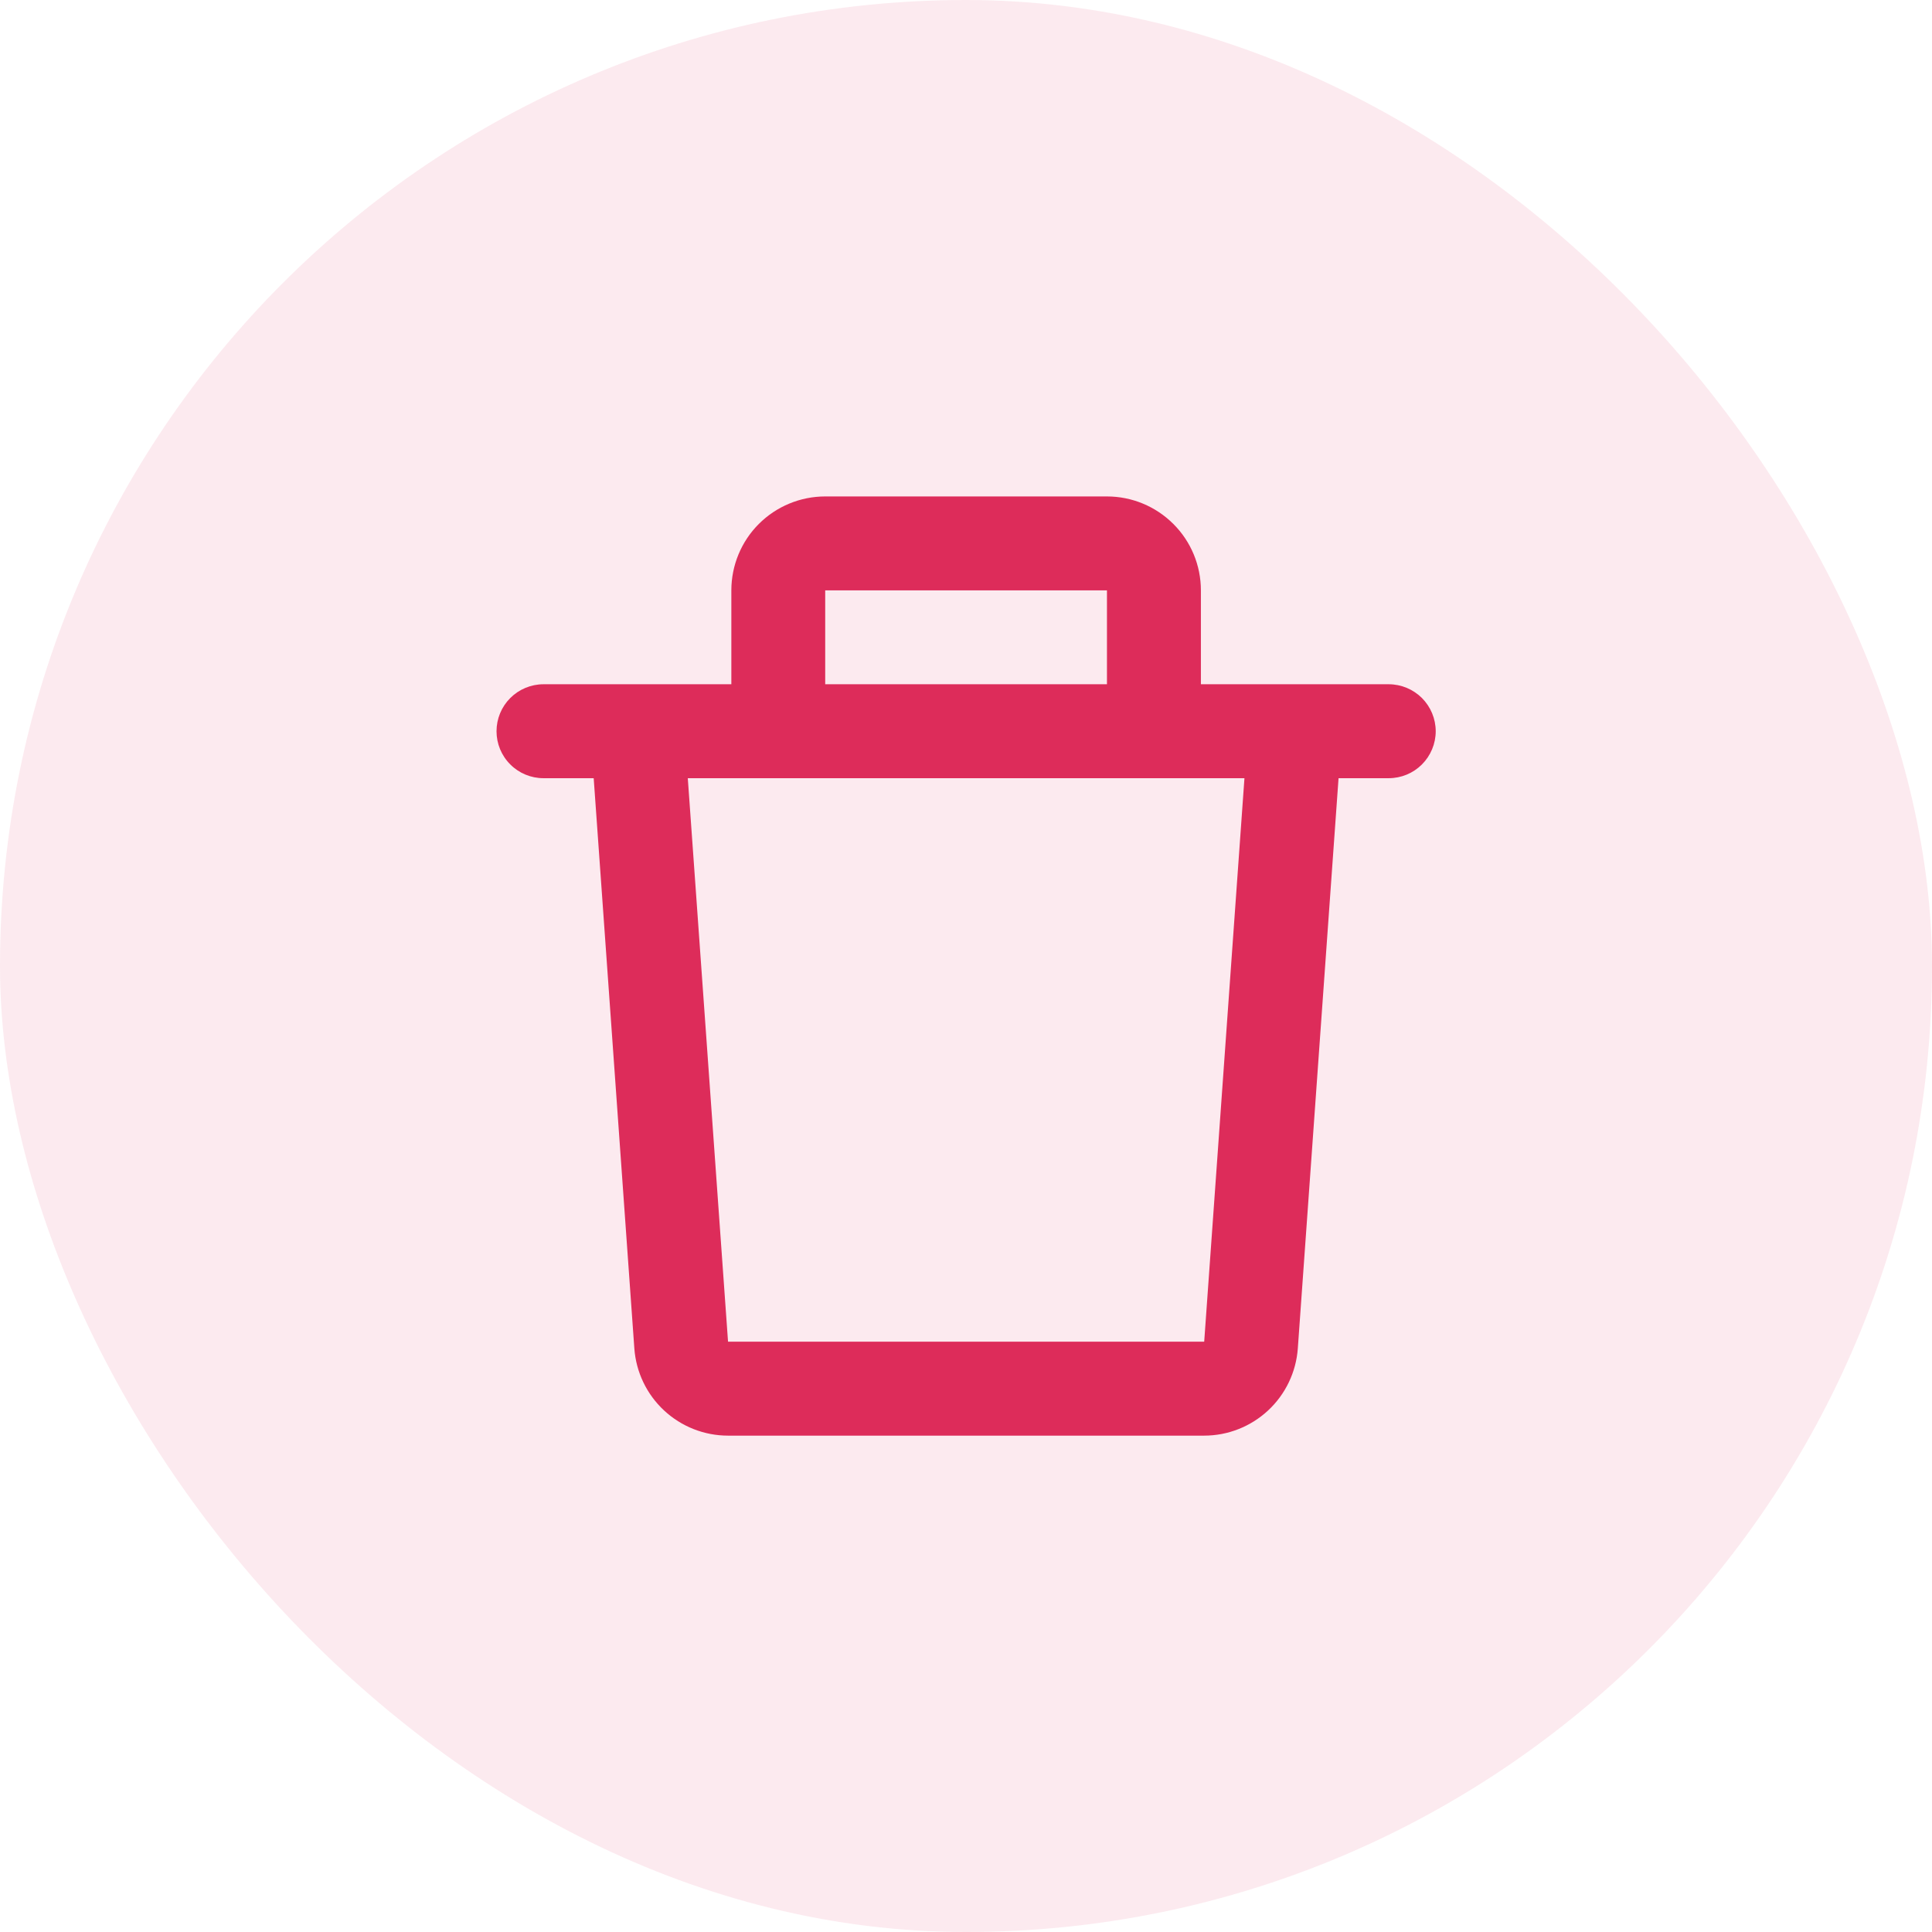 <svg width="24" height="24" viewBox="0 0 24 24" fill="none" xmlns="http://www.w3.org/2000/svg">
<rect width="24" height="24" rx="12" fill="#DD2C5A" fill-opacity="0.1"/>
<path d="M9.085 7.334C9.085 7.024 9.208 6.727 9.426 6.509C9.645 6.29 9.942 6.167 10.251 6.167H13.751C14.061 6.167 14.357 6.29 14.576 6.509C14.795 6.727 14.918 7.024 14.918 7.334V8.5H17.251C17.406 8.5 17.554 8.562 17.664 8.671C17.773 8.781 17.835 8.929 17.835 9.084C17.835 9.238 17.773 9.387 17.664 9.496C17.554 9.606 17.406 9.667 17.251 9.667H16.628L16.122 16.75C16.101 17.044 15.969 17.32 15.753 17.521C15.537 17.722 15.253 17.834 14.958 17.834H9.044C8.749 17.834 8.465 17.722 8.249 17.521C8.033 17.32 7.901 17.044 7.88 16.75L7.375 9.667H6.751C6.597 9.667 6.448 9.606 6.339 9.496C6.229 9.387 6.168 9.238 6.168 9.084C6.168 8.929 6.229 8.781 6.339 8.671C6.448 8.562 6.597 8.5 6.751 8.5H9.085V7.334ZM10.251 8.5H13.751V7.334H10.251V8.5ZM8.544 9.667L9.044 16.667H14.959L15.459 9.667H8.544Z" fill="#DD2C5A"/>
</svg>

